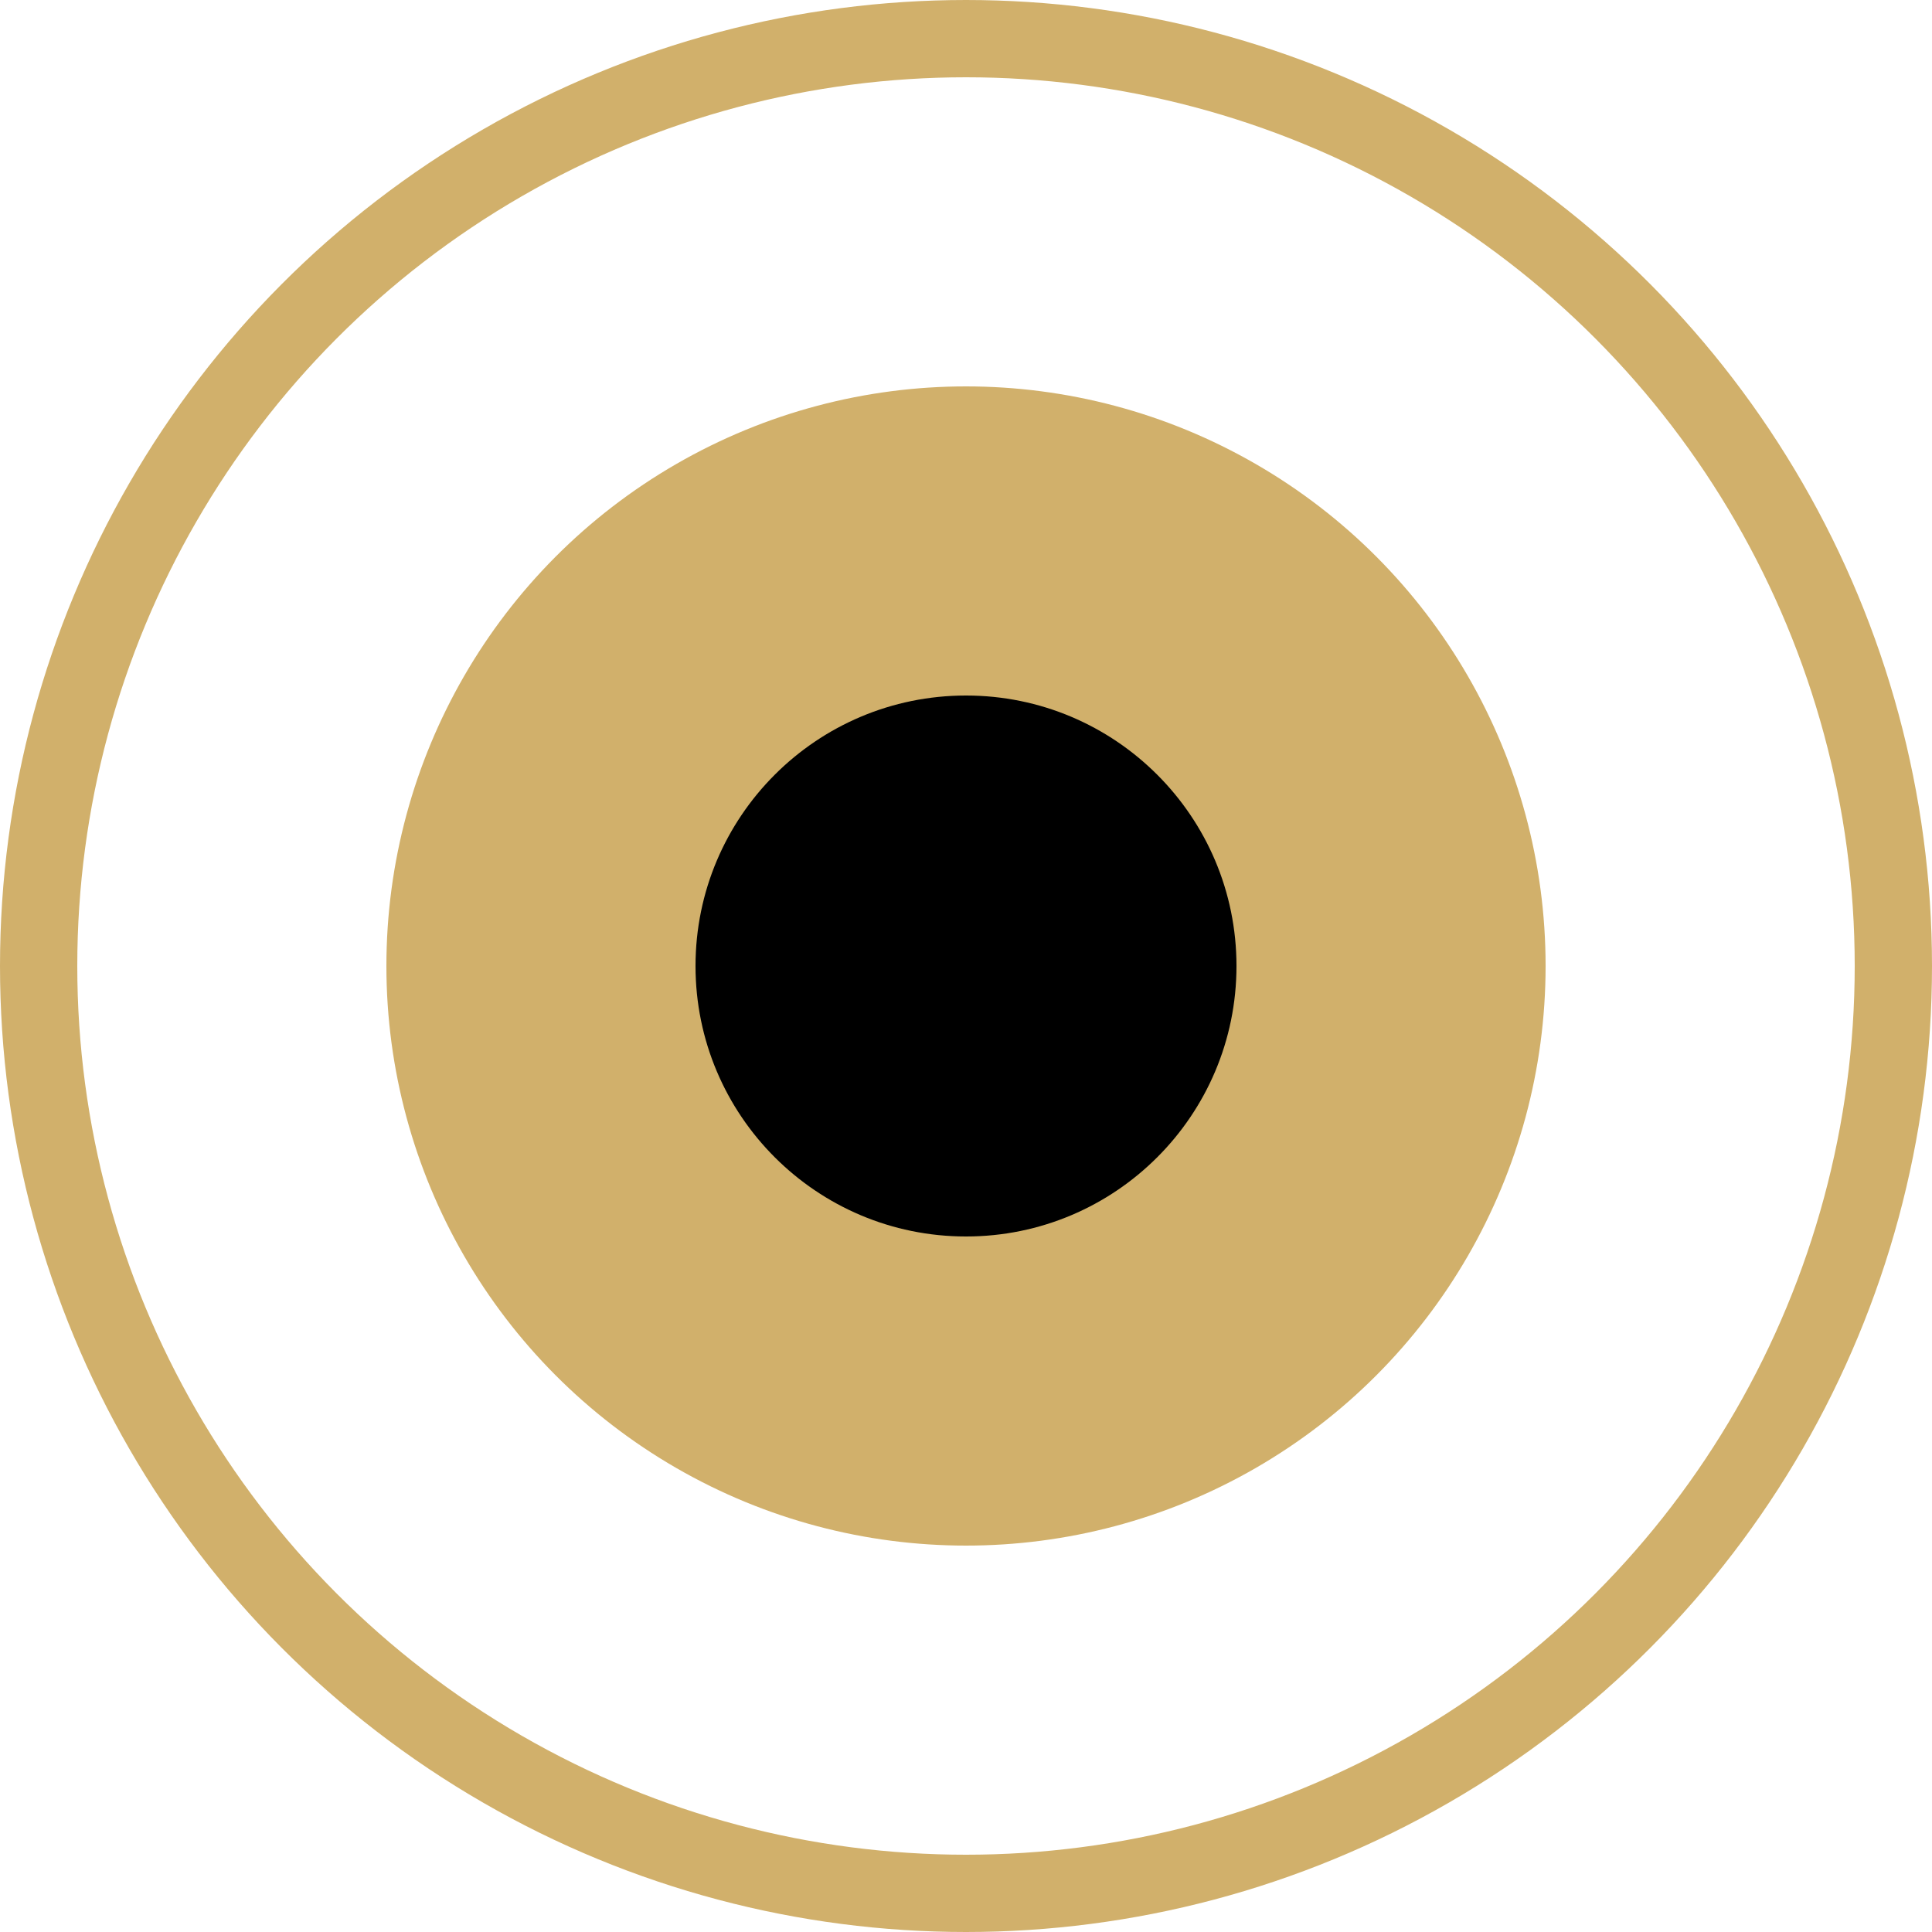 <svg width="25" height="25" viewBox="0 0 25 25" fill="none" xmlns="http://www.w3.org/2000/svg">
<circle cx="12.5" cy="12.5" r="12" stroke="#D1B06B"/>
<circle cx="12.5" cy="12.5" r="7.5" fill="#D1B06B"/>
<circle cx="12.5" cy="12.5" r="3.5" fill="black"/>
</svg>
